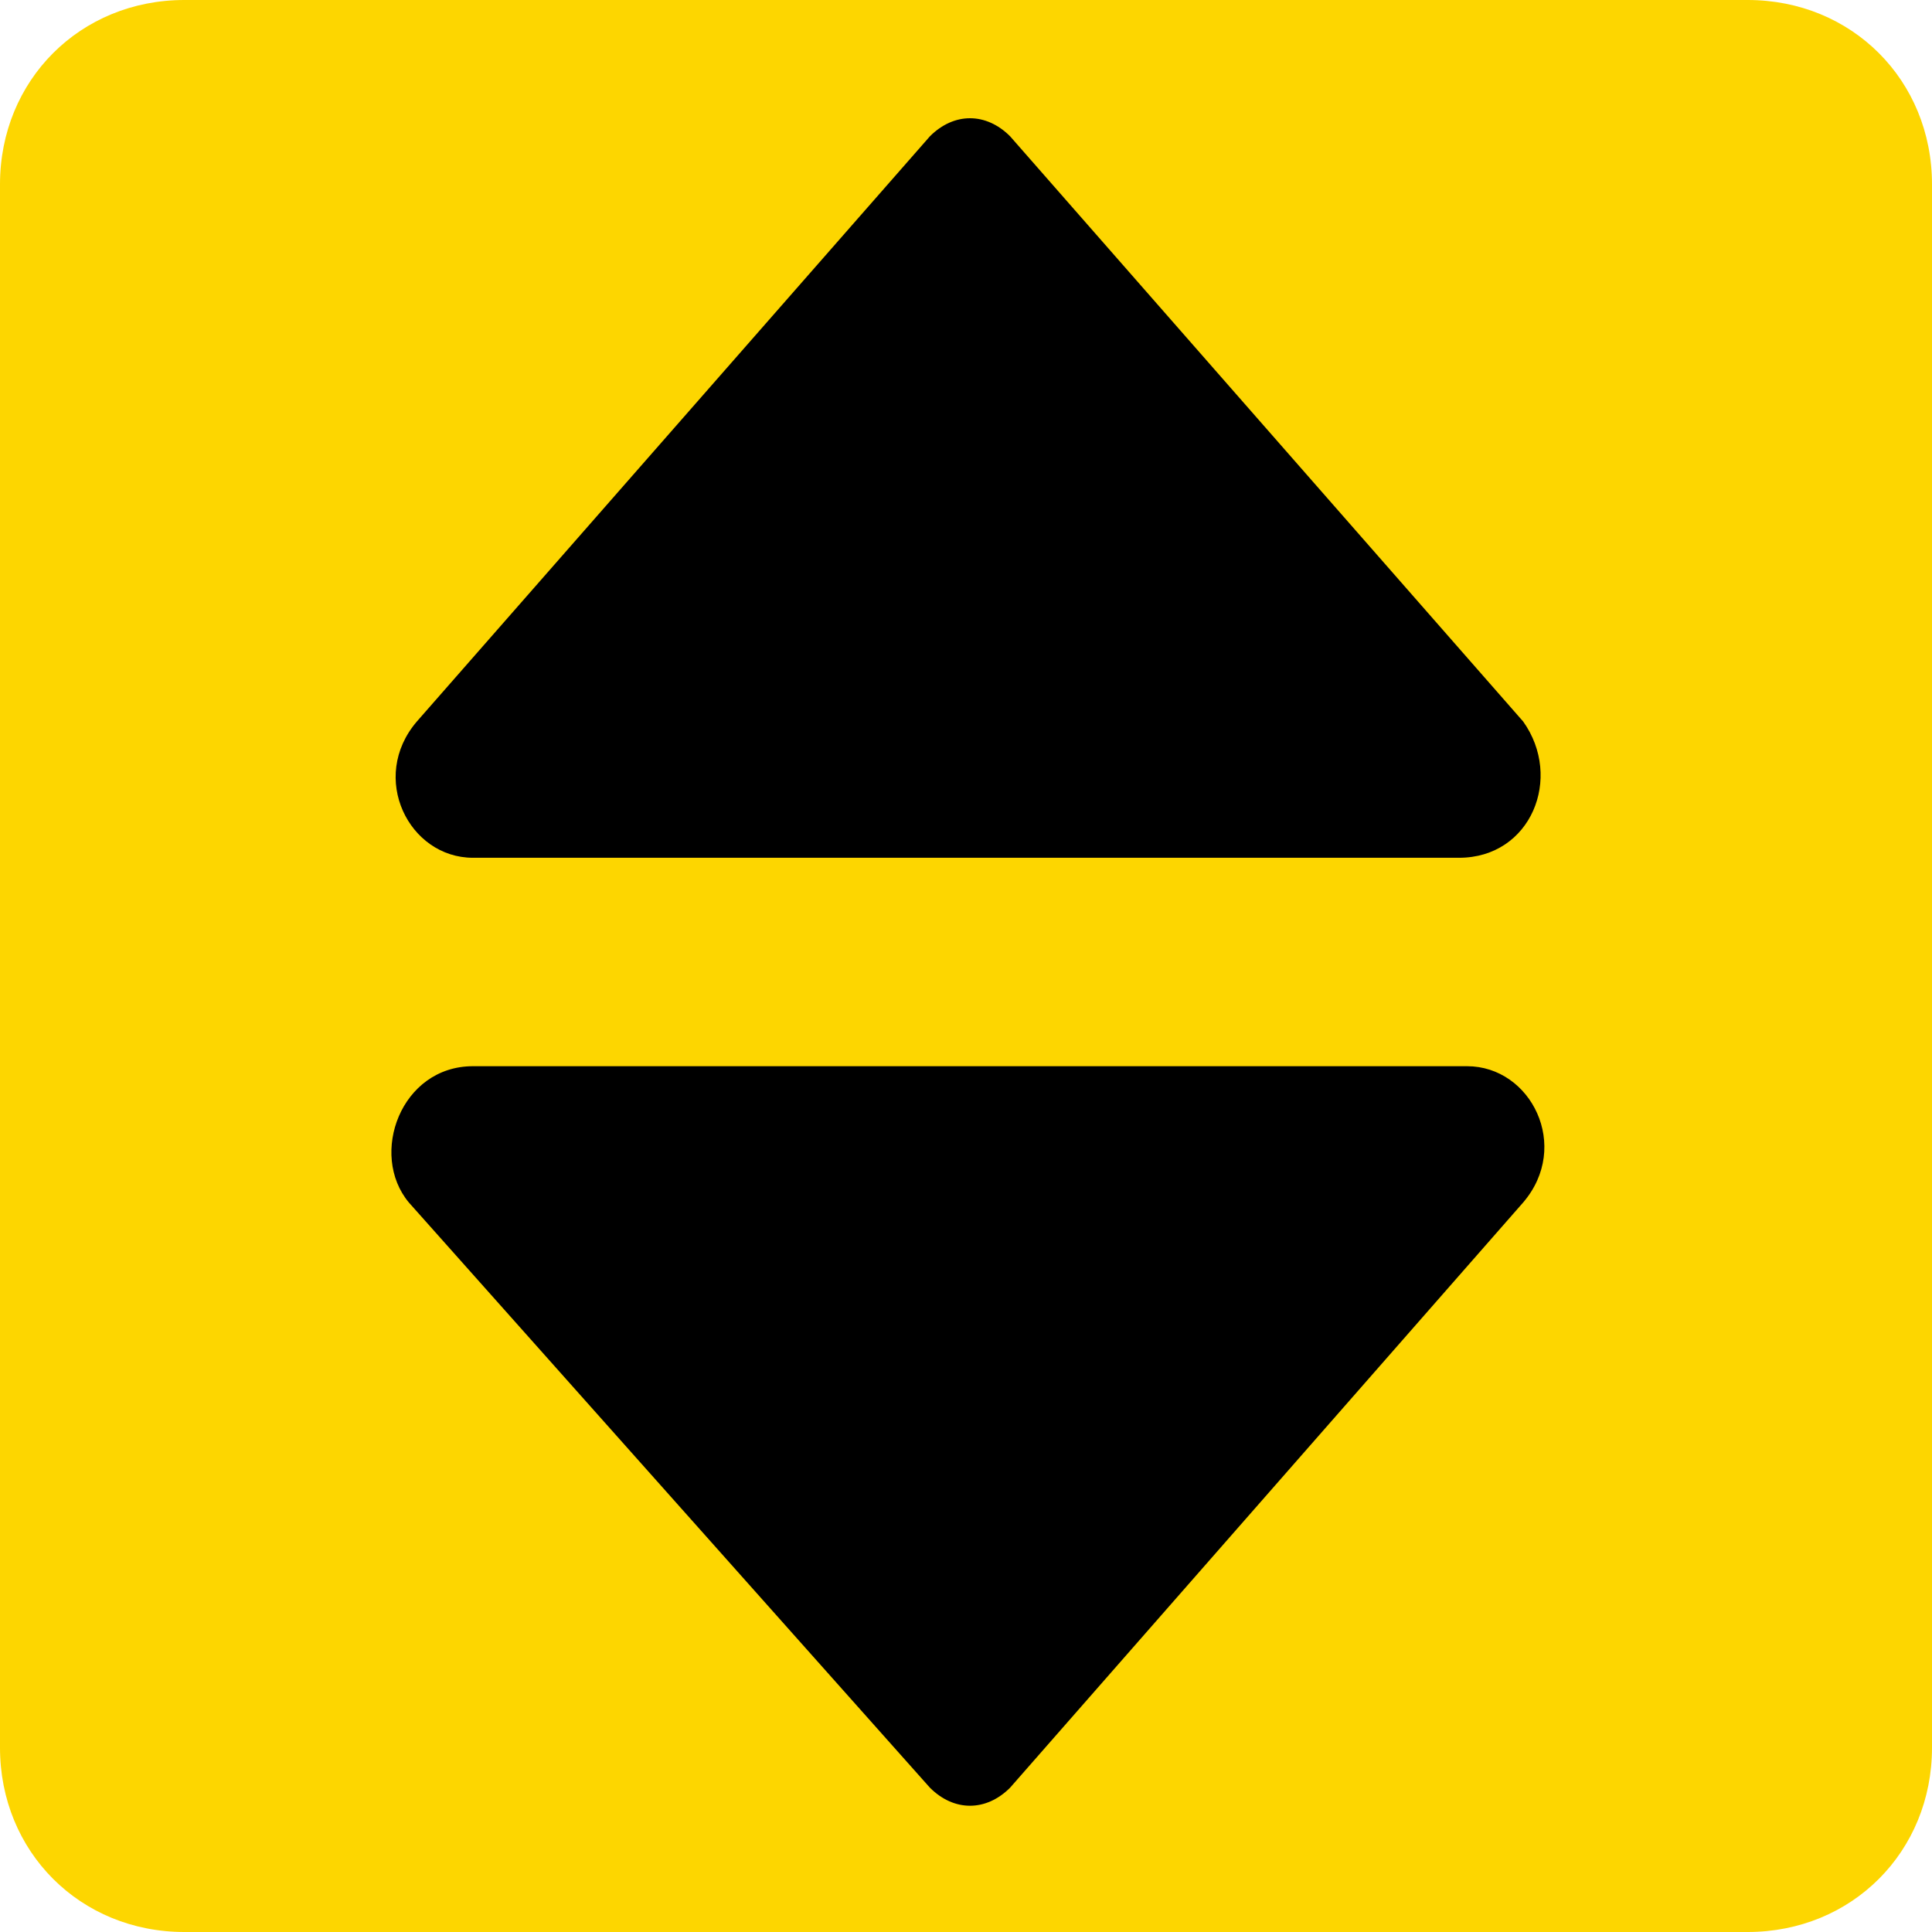 <?xml version="1.0" encoding="utf-8"?>
<!-- Generator: Adobe Illustrator 27.7.0, SVG Export Plug-In . SVG Version: 6.00 Build 0)  -->
<svg version="1.1" id="Réteg_1" xmlns="http://www.w3.org/2000/svg" xmlns:xlink="http://www.w3.org/1999/xlink" x="0px" y="0px"
	 viewBox="0 0 24.1 24.1" style="enable-background:new 0 0 24.1 24.1;" xml:space="preserve">
<style type="text/css">
	.st0{fill:#FDD600;}
</style>
<path class="st0" d="M21.8,24.1H2.3c-1.3,0-2.3-1-2.3-2.3V2.3C0,1,1,0,2.3,0h19.5c1.3,0,2.3,1,2.3,2.3v19.5
	C24.1,23.1,23.1,24.1,21.8,24.1z"/>
<g>
	<path d="M5.9,13.3h12.4c0.8,0,1.3,1,0.7,1.7l-6.4,7.3c-0.3,0.3-0.7,0.3-1,0L5.1,15C4.6,14.4,5,13.3,5.9,13.3z"/>
	<path d="M18.2,10.7H5.9c-0.8,0-1.3-1-0.7-1.7l6.4-7.3c0.3-0.3,0.7-0.3,1,0l6.4,7.3C19.5,9.7,19.1,10.7,18.2,10.7z"/>
</g>
</svg>
